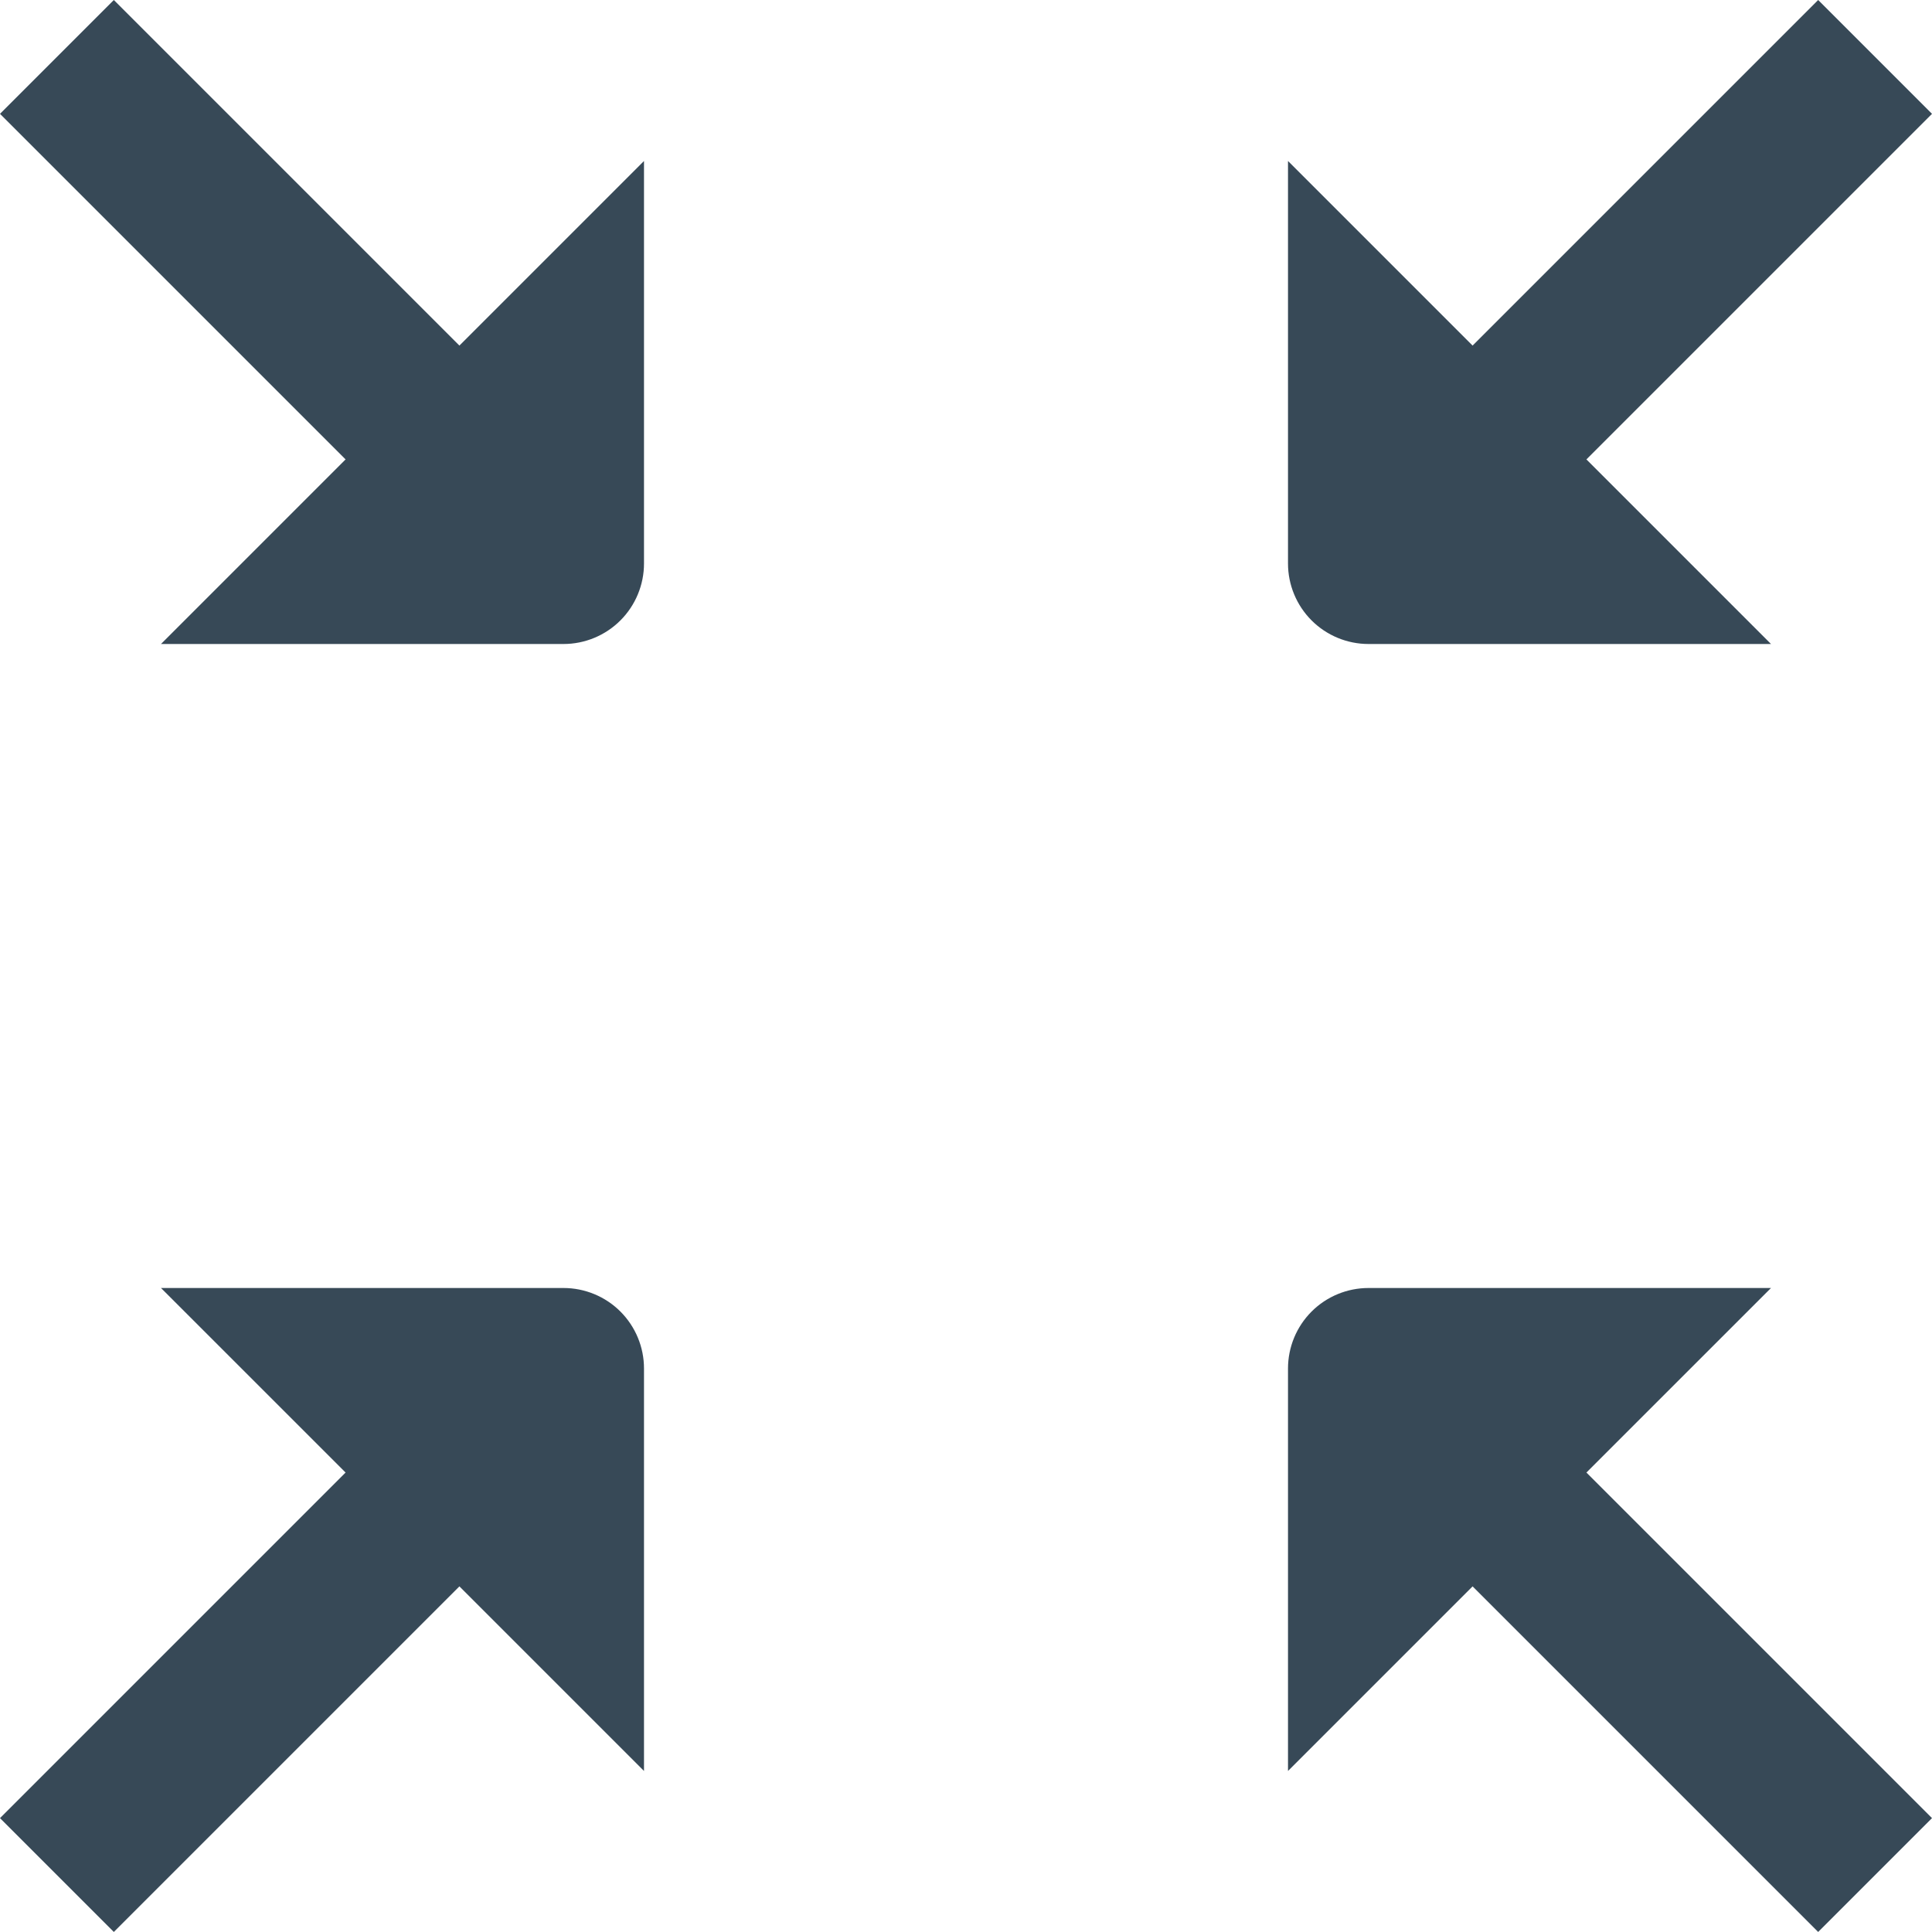 <svg width="48" height="48" viewBox="0 0 48 48" fill="none" xmlns="http://www.w3.org/2000/svg" xmlns:xlink="http://www.w3.org/1999/xlink">
<path d="M2.828,0L0,2.828L8.586,11.414L4,16L14,16C14.53,16 15.039,15.789 15.414,15.414C15.789,15.039 16,14.53 16,14L16,4L11.414,8.586L2.828,0Z" fill="#374957"/>
<path d="M44,32L34,32C33.47,32 32.961,32.21 32.586,32.585C32.211,32.96 32,33.469 32,34L32,43.999L36.586,39.413L45.172,47.999L48,45.171L39.414,36.585L44,32Z" fill="#374957"/>
<path d="M34,16L44,16L39.414,11.414L48,2.828L45.172,0L36.586,8.586L32,4L32,14C32,14.53 32.211,15.039 32.586,15.414C32.961,15.789 33.47,16 34,16Z" fill="#374957"/>
<path d="M14,32L4,32L8.586,36.585L0,45.171L2.828,47.999L11.414,39.413L16,43.999L16,34C16,33.469 15.789,32.96 15.414,32.585C15.039,32.21 14.53,32 14,32Z" fill="#374957"/>
</svg>
